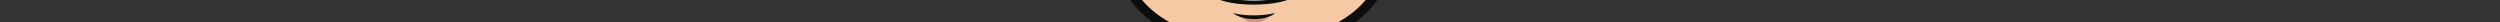 <?xml version="1.0" encoding="UTF-8"?>
<svg class="person" viewBox="0 70 224.88 2">
<rect x="0" y="70" width="224.88" height="2" fill="#333333" stroke="none"/>
<defs>
<clipPath id="clip1">
  <path d="M 116 188 L 133 188 L 133 202.453 L 116 202.453 Z M 116 188 "/>
</clipPath>
<clipPath id="clip2">
  <path d="M 93 188 L 110 188 L 110 202.453 L 93 202.453 Z M 93 188 "/>
</clipPath>
<clipPath id="clip3">
  <path d="M 72.301 84 L 96 84 L 96 118 L 72.301 118 Z M 72.301 84 "/>
</clipPath>
<clipPath id="clip4">
  <path d="M 120 95 L 152.438 95 L 152.438 142 L 120 142 Z M 120 95 "/>
</clipPath>
<clipPath id="clip5">
  <path d="M 95 22.547 L 131 22.547 L 131 55 L 95 55 Z M 95 22.547 "/>
</clipPath>
</defs>
<g id="surface1">
<path style=" stroke:none;fill-rule:evenodd;fill:rgb(32.159%,39.22%,72.159%);fill-opacity:1;" d="M 84.25 87.473 L 78.066 95.02 C 78.066 95.02 78.402 98.254 79 98.938 L 80.637 96.605 L 81.891 96.949 L 83.426 95.066 L 84.746 92.223 Z M 123.871 74.098 L 121.543 73.391 C 121.477 75.223 120.156 77.801 119.293 79.383 C 118.438 80.941 116.352 83.051 114.816 84.492 C 112.75 86.426 113.109 86.523 111.164 84.719 C 109.609 83.281 107.34 81.027 106.441 79.383 C 105.02 76.785 104.223 74.668 104.191 73.508 C 104.191 73.465 104.094 73.188 104.09 73.152 L 101.863 74.098 L 93.168 78.027 C 93.086 78.336 92.898 78.609 92.602 78.738 C 91.945 79.016 90.902 79.652 90.25 80.09 C 89.492 80.602 87.59 83.344 87.59 83.344 L 88.672 86.629 L 93.086 85.465 L 93.074 85.406 C 93.555 85.301 93.973 85.316 94.102 85.746 C 94.449 86.461 95.223 87.453 95.363 87.93 C 95.562 88.492 95.184 89.059 94.906 89.57 C 94.723 89.902 94.535 90.23 94.336 90.559 C 94.594 91.074 94.703 91.633 94.797 92.207 C 94.902 92.859 95.082 93.496 95.191 94.148 C 95.426 95.547 95.449 97.121 95.281 98.531 C 95.184 99.367 94.984 100.441 94.289 101.008 C 93.957 101.281 92.902 101.504 92.547 101.543 C 93.199 103.496 93.785 105.414 94.336 107.406 C 94.473 108.336 94.609 109.262 94.746 110.191 C 94.531 116.84 94.734 121.551 92.258 134.414 L 95.34 136.332 C 95.34 136.332 95.051 145.285 94.992 148.551 C 94.93 151.82 94.875 164.469 95.199 167.438 C 95.523 170.402 96.031 182.988 96.152 183.77 C 96.27 184.547 96.633 187.363 96.633 187.363 C 96.633 187.363 101.684 190.41 102.496 190.691 C 103.305 190.973 110.035 187.188 110.391 186.523 C 110.391 186.523 110.137 176.445 109.777 172.91 C 109.668 169.328 111.887 155.34 112.258 153.527 C 112.465 152.531 112.68 151.812 112.867 151.363 C 113.055 151.812 113.102 152.406 113.309 153.402 C 113.68 155.215 116.066 170.215 115.871 172.574 C 115.516 176.109 115.34 186.523 115.34 186.523 C 115.695 187.188 122.43 190.973 123.238 190.691 C 124.047 190.41 129.102 187.363 129.102 187.363 C 129.102 187.363 129.461 184.547 129.582 183.77 C 129.699 182.988 130.207 170.402 130.535 167.438 C 130.859 164.469 130.93 152.031 130.867 148.766 C 130.836 146.988 130.648 143.492 130.484 140.672 C 129.691 140.703 129.074 141.082 128.32 140.738 C 127.941 140.57 126.977 139.945 126.543 139.996 C 126.062 140.055 126.055 140.395 125.645 140.602 C 125.18 140.84 124.707 140.883 124.25 140.598 C 123.184 139.934 122.867 138.566 123.477 137.582 C 123.473 137.574 114.367 132.867 113.629 132.488 C 112.938 132.129 111.988 131.469 112.098 130.496 C 112.191 129.648 112.68 128.93 113.039 128.184 C 114.832 124.461 116.82 121.082 118.664 117.441 C 119.086 116.613 119.754 114.523 120.77 114.434 C 121.77 114.344 122.488 115.25 123.336 115.664 C 125.621 116.773 129.312 118.281 131.172 119.609 L 130.988 110.191 C 131.387 107.484 131.883 105.059 132.871 102.461 C 132.961 102.227 133.086 101.809 133.223 101.297 L 136.082 105.059 C 136.082 105.059 137.758 101.809 140.75 99.738 C 143.742 97.664 147.211 95.625 147.211 95.625 C 147.211 95.625 142.023 88.555 141.387 87.395 C 140.75 86.234 138.195 81.043 137.559 80.801 C 133.957 78.918 127.344 75.668 123.871 74.098 "/>
<path style=" stroke:none;fill-rule:evenodd;fill:rgb(63.53%,67.059%,86.67%);fill-opacity:1;" d="M 94.031 134.16 L 95.879 136.484 L 92.484 134.227 C 93.379 129.098 93.926 125.379 94.398 120.301 L 94.789 119.715 C 95.434 118.16 96.383 116.723 96.383 116.723 L 95.254 126.027 L 94.031 134.16 "/>
<path style=" stroke:none;fill-rule:evenodd;fill:rgb(63.53%,67.059%,86.67%);fill-opacity:1;" d="M 96.934 139.266 C 96.934 139.266 95.672 175.949 98.621 188.254 C 98.621 188.254 96.719 188.043 96.586 187.004 C 96.449 185.969 95.621 173.906 95.27 168.992 C 94.914 164.078 95.004 144.375 95.117 143.34 C 95.234 142.301 95.508 137.902 95.508 137.902 C 95.508 137.902 96.961 138.379 96.934 139.266 "/>
<path style=" stroke:none;fill-rule:evenodd;fill:rgb(63.53%,67.059%,86.67%);fill-opacity:1;" d="M 130.168 140.805 C 129.656 140.957 129.109 141 128.602 140.914 C 128.805 148.188 129.441 177.508 126.863 188.254 C 126.863 188.254 128.77 188.043 128.902 187.004 C 129.035 185.969 129.863 173.906 130.219 168.992 C 130.57 164.078 130.48 144.375 130.367 143.34 C 130.316 142.898 130.242 141.859 130.168 140.805 "/>
<path style=" stroke:none;fill-rule:evenodd;fill:rgb(21.57%,28.239%,57.649%);fill-opacity:1;" d="M 130.977 118.676 C 129.359 116.453 126.258 112.816 123.879 110.824 C 121.082 108.484 116.383 107.367 111.84 107.547 C 104.219 107.848 97.891 112.77 94.789 119.715 C 94.598 119.797 94.531 119.918 94.344 119.996 C 94.473 117.559 95.129 109.086 94.297 107.109 C 93.945 106.266 92.914 102.367 92.883 102.246 C 92.953 102.309 95.871 104.957 100.059 103.16 C 107.996 99.754 117.785 99.754 125.723 103.16 C 129.91 104.957 132.828 102.309 132.898 102.246 C 132.863 102.367 131.836 106.266 131.48 107.109 C 130.754 108.84 130.789 116.973 130.977 118.676 "/>
<path style=" stroke:none;fill-rule:evenodd;fill:rgb(96.469%,78.819%,64.709%);fill-opacity:1;" d="M 121.344 71.926 L 121.344 74.246 C 121.344 74.246 120.5 77.582 118.516 80.09 C 116.535 82.598 112.824 86.117 112.824 86.117 C 112.824 86.117 108.266 82.727 106.297 79.129 C 104.328 75.527 103.867 75.074 104.395 71.926 C 104.395 71.926 105.949 72.848 107.055 74.129 C 108.16 75.406 108.957 76.289 110.633 76.547 C 112.309 76.809 116.359 76.395 116.969 75.781 C 117.57 75.168 117.828 74.926 118.516 74.09 C 119.207 73.25 120.82 72.27 121.344 71.926 "/>
<path style=" stroke:none;fill-rule:evenodd;fill:rgb(84.309%,58.429%,47.839%);fill-opacity:1;" d="M 121.133 74.613 C 121.133 74.613 119.199 76.477 118.52 77.285 C 117.965 77.953 116.508 78.941 114.426 79.273 C 113.465 79.426 112.125 79.426 111.168 79.273 C 109.074 78.949 107.609 77.953 107.055 77.285 C 106.379 76.477 104.441 74.613 104.441 74.613 L 104.371 72.082 C 104.371 72.082 106.203 73.059 106.43 73.211 C 106.656 73.359 107.52 74.109 108.211 75.371 C 108.789 76.43 111.82 76.527 112.789 76.535 C 113.754 76.527 116.785 76.43 117.363 75.371 C 118.055 74.109 118.918 73.359 119.145 73.211 C 119.371 73.059 121.203 72.082 121.203 72.082 L 121.133 74.613 "/>
<path style=" stroke:none;fill-rule:evenodd;fill:rgb(63.53%,67.059%,86.67%);fill-opacity:1;" d="M 121.43 75.484 C 121.43 75.484 133.051 80.363 133.949 80.766 C 134.992 81.227 136.211 81.832 136.641 82.312 C 137.438 83.199 140.492 89.035 140.492 89.035 L 144.738 95.348 L 143.145 97.992 L 147.078 95.449 C 147.078 95.449 142.125 88.742 141.512 87.602 C 140.898 86.465 138.395 81.285 137.738 80.941 C 135.633 79.633 127.613 75.852 121.543 73.391 C 121.543 73.508 121.43 75.484 121.43 75.484 "/>
<path style=" stroke:none;fill-rule:evenodd;fill:rgb(69.019%,81.18%,87.059%);fill-opacity:1;" d="M 108.035 188.82 C 108.035 188.82 109.293 191.691 109.027 193.168 C 108.758 194.648 107.84 196.645 107.359 197.723 C 106.883 198.805 106.996 200.629 104.449 201.281 C 101.902 201.934 92.754 202.48 93.734 198.145 C 93.734 198.145 93.879 196.25 95.074 195.27 C 96.27 194.289 98.066 192.172 98.145 192.051 C 98.227 191.93 99.625 189.414 99.625 189.414 C 99.625 189.414 101.855 190.723 102.375 190.707 C 102.895 190.691 107.949 187.945 108.035 188.82 "/>
<path style=" stroke:none;fill-rule:evenodd;fill:rgb(69.019%,81.18%,87.059%);fill-opacity:1;" d="M 117.547 188.82 C 117.547 188.82 116.285 191.691 116.555 193.168 C 116.824 194.648 117.742 196.645 118.223 197.723 C 118.699 198.805 118.586 200.629 121.133 201.281 C 123.68 201.934 132.828 202.48 131.848 198.145 C 131.848 198.145 131.703 196.25 130.508 195.27 C 129.309 194.289 127.516 192.172 127.438 192.051 C 127.355 191.93 125.957 189.414 125.957 189.414 C 125.957 189.414 123.727 190.723 123.207 190.707 C 122.688 190.691 117.633 187.945 117.547 188.82 "/>
<path style=" stroke:none;fill-rule:evenodd;fill:rgb(29.41%,34.509%,38.82%);fill-opacity:1;" d="M 122.574 96.762 L 123.348 97.008 C 123.348 97.008 123.707 96.016 123.965 95.109 C 124.227 94.199 124.824 91.055 125.023 90.055 C 125.223 89.055 125.594 84.738 125.5 83.559 C 125.41 82.379 125.32 80.145 125.211 79.223 C 125.102 78.305 124.48 74.828 124.086 74.047 C 123.98 74.043 123.562 74.254 123.457 74.316 C 123.457 74.316 123.793 75.746 124.043 76.887 C 124.293 78.023 124.602 79.742 124.652 80.66 C 124.703 81.578 124.793 83.477 124.742 84.398 C 124.695 85.316 124.602 88.223 124.344 89.395 C 124.086 90.562 123.246 95.613 122.574 96.762 "/>
<path style=" stroke:none;fill-rule:evenodd;fill:rgb(75.69%,80.389%,82.75%);fill-opacity:1;" d="M 123.406 97.008 L 122.574 96.824 L 121.516 99.387 C 121.516 99.387 120.863 98.121 119.457 98.242 C 118.051 98.359 117.176 100.363 116.93 101.5 C 116.684 102.641 116.816 104.25 117.453 105.246 C 118.086 106.242 119.332 106.395 119.863 105.922 C 120.391 105.449 121.715 104.582 121.867 102.789 C 122.016 101 121.969 100.73 121.969 100.73 C 121.969 100.73 122.77 98.676 122.922 98.203 C 123.07 97.734 123.406 97.008 123.406 97.008 "/>
<path style=" stroke:none;fill-rule:evenodd;fill:rgb(63.53%,67.059%,86.67%);fill-opacity:1;" d="M 104.504 75.516 C 104.504 75.516 92.309 79.992 91.32 81.207 C 90.973 81.637 88.5 84.875 88.5 84.875 L 87.418 83.008 L 90.352 79.539 L 93.168 78.027 L 104.172 73.426 L 104.504 75.516 "/>
<path style=" stroke:none;fill-rule:evenodd;fill:rgb(29.41%,34.509%,38.82%);fill-opacity:1;" d="M 103.949 91.719 L 104.609 90.781 C 104.609 90.781 104.277 90.191 103.551 89.551 C 102.824 88.914 101.238 88.633 101.238 88.633 C 101.238 88.633 100.938 85.027 100.887 83.75 C 100.84 82.469 101.027 79.773 101.188 78.613 C 101.348 77.457 101.957 75.465 102.262 74.906 C 102.562 74.348 102.742 73.969 102.742 73.969 L 101.828 74.348 C 101.828 74.348 101.258 75.617 101.238 75.656 C 101.215 75.695 100.406 78.07 100.199 79.512 C 99.992 80.953 99.82 84.238 99.973 85.426 C 100.121 86.617 100.262 88.941 100.262 88.941 C 100.262 88.941 99.363 90.039 99.273 90.59 C 99.184 91.141 99.105 92.5 99.105 92.5 C 99.105 92.5 100.133 93.059 100.301 92.68 C 100.301 92.68 100.133 90.527 100.879 90.055 C 101.629 89.582 103.043 90.055 103.949 91.719 "/>
<path style=" stroke:none;fill-rule:evenodd;fill:rgb(29.41%,34.509%,38.82%);fill-opacity:1;" d="M 109.699 106.445 L 108.926 105.711 C 108.926 105.711 109.055 105.406 109.105 105.254 C 109.16 105.105 109.141 104.941 109.227 104.855 C 109.309 104.773 109.75 104.43 110.07 104.68 C 110.391 104.926 110.945 105.512 110.926 105.68 C 110.902 105.855 110.879 105.93 110.742 105.973 C 110.609 106.02 109.699 106.445 109.699 106.445 "/>
<path style=" stroke:none;fill-rule:evenodd;fill:rgb(29.41%,34.509%,38.82%);fill-opacity:1;" d="M 104.852 107.246 L 104.699 108.266 L 103.781 108.477 C 103.781 108.477 103.242 108.648 103.199 108.477 C 103.152 108.305 103.117 107.75 103.199 107.473 C 103.281 107.195 103.406 106.836 103.52 106.754 C 103.633 106.672 103.684 106.641 103.75 106.672 C 103.82 106.699 103.957 106.707 104 106.738 C 104.043 106.77 104.469 107.031 104.469 107.031 L 104.852 107.246 "/>
<path style=" stroke:none;fill-rule:evenodd;fill:rgb(75.69%,80.389%,82.75%);fill-opacity:1;" d="M 104.609 90.922 L 104.023 91.617 C 104.023 91.617 105.098 93.238 105.453 93.938 C 105.816 94.637 106.734 96.844 106.961 97.902 C 107.191 98.961 107.488 101.102 107.41 102.41 C 107.332 103.719 106.965 105.52 106.832 105.906 C 106.703 106.297 106.246 107.406 106.246 107.406 L 104.848 107.277 L 104.711 108.199 L 106.832 108.555 C 106.832 108.555 107.57 106.855 108.09 104.719 C 108.609 102.578 108.438 99.703 108.09 98.297 C 107.742 96.887 107.113 94.859 106.504 93.789 C 105.895 92.719 104.609 90.922 104.609 90.922 "/>
<path style=" stroke:none;fill-rule:evenodd;fill:rgb(75.69%,80.389%,82.75%);fill-opacity:1;" d="M 100.148 92.812 L 99.242 92.57 C 99.242 92.57 99.184 94.539 99.422 95.906 C 99.664 97.277 100.379 99.082 100.719 100.164 C 101.059 101.242 102.883 103.699 103.48 104.477 C 104.078 105.258 106.523 107.047 107.285 107.523 C 108.051 108.004 108.23 107.977 108.23 107.977 L 109.645 106.445 L 108.926 105.785 L 107.98 106.777 C 107.98 106.777 105.297 105.148 104.559 104.148 C 103.82 103.148 102.215 101.523 101.438 99.223 C 100.66 96.926 99.949 94.445 100.148 92.812 "/>
<path style=" stroke:none;fill-rule:evenodd;fill:rgb(21.57%,28.239%,57.649%);fill-opacity:1;" d="M 115.793 143.051 C 116.375 146.891 119.062 164.625 119.488 168.754 C 119.965 173.387 118.371 188.254 118.371 188.254 C 118.371 188.254 116.465 188.117 115.23 186.258 C 115 184.566 115.953 175.348 115.77 170.914 C 115.609 166.922 113.637 154.832 112.832 151.738 C 112.023 154.832 109.965 166.586 109.805 170.574 C 109.625 175.012 110.328 181.961 110.434 186.258 C 109.723 187.633 107.289 188.633 107.289 188.633 C 107.289 188.633 107.039 185.895 106.762 182.762 C 106.348 178.035 105.887 171.543 106.176 168.754 C 106.602 164.629 109.281 146.918 109.867 143.062 C 105.922 142.57 98.871 141.262 95.207 138.004 L 95.324 136.172 C 95.324 136.172 101.43 139.742 108.348 140.926 C 111.234 141.418 114.449 141.414 117.336 140.91 C 119.508 140.531 121.602 139.918 123.445 139.254 C 123.637 139.812 123.988 140.355 124.609 140.469 C 125.254 140.594 125.801 140.266 126.285 139.883 C 126.508 140.023 126.746 140.109 126.992 140.145 C 123.324 141.863 118.727 142.68 115.793 143.051 "/>
<path style=" stroke:none;fill-rule:evenodd;fill:rgb(47.449%,58.429%,65.099%);fill-opacity:1;" d="M 99.023 190.992 C 99.023 190.992 101.746 192.461 102.465 192.668 C 103.184 192.879 108.387 190.332 108.387 190.332 L 108.121 188.254 C 108.121 188.254 103.035 190.93 102.613 190.871 C 102.195 190.809 99.555 189.539 99.555 189.539 L 99.023 190.992 "/>
<path style=" stroke:none;fill-rule:evenodd;fill:rgb(47.449%,58.429%,65.099%);fill-opacity:1;" d="M 126.668 190.992 C 126.668 190.992 123.949 192.461 123.227 192.668 C 122.512 192.879 117.305 190.332 117.305 190.332 L 117.57 188.254 C 117.57 188.254 122.66 190.93 123.078 190.871 C 123.496 190.809 126.141 189.539 126.141 189.539 L 126.668 190.992 "/>
<path style=" stroke:none;fill-rule:evenodd;fill:rgb(21.57%,28.239%,57.649%);fill-opacity:1;" d="M 89.902 106.66 C 89.969 106.496 92.895 102.555 92.883 102.52 C 92.871 102.48 92.277 102.246 92.277 102.246 C 91.16 103.551 90.141 103.707 88.527 103.348 L 88.297 103.727 L 89.902 106.66 "/>
<path style=" stroke:none;fill-rule:evenodd;fill:rgb(96.469%,78.819%,64.709%);fill-opacity:1;" d="M 145.773 96.605 L 149.965 105.246 C 149.965 105.246 151.758 107.996 151.801 108.973 C 151.84 109.949 150.324 112.328 149.445 114.809 C 148.566 117.285 145.137 125.039 141.148 128.473 L 137.238 131.988 C 137.238 131.988 135.504 139.785 133.688 140.504 L 129.074 140.957 L 126.512 140.004 C 126.512 140.004 125.438 140.988 125.27 140.957 C 125.105 140.926 122.691 140.66 123.223 138.547 C 123.223 138.547 127.137 134.27 126.863 133.469 C 126.586 132.668 125.789 132.711 125.191 133.066 C 124.594 133.43 122.082 134.906 121.203 133.066 C 121.203 133.066 120.824 132.188 121.691 131.789 C 122.559 131.391 127.465 128.074 127.465 128.074 L 131.695 128.395 C 131.695 128.395 134.711 125.367 135.883 120.562 C 137.055 115.762 137.441 111.691 138.699 109.293 L 136.082 105.059 C 136.082 105.059 139.352 98.902 145.773 96.605 "/>
<path style=" stroke:none;fill-rule:evenodd;fill:rgb(84.309%,58.429%,47.839%);fill-opacity:1;" d="M 78.742 100.273 L 81.492 96.949 C 81.492 96.949 80.766 96.406 80.531 96.438 C 80.297 96.465 77.258 101.625 77.258 101.625 L 78.742 100.273 "/>
<path style=" stroke:none;fill-rule:evenodd;fill:rgb(84.309%,58.429%,47.839%);fill-opacity:1;" d="M 88.297 103.988 L 89.637 106.863 L 86.074 111.145 C 86.074 111.145 87.555 104.832 88.297 103.988 "/>
<path style=" stroke:none;fill-rule:evenodd;fill:rgb(96.469%,78.819%,64.709%);fill-opacity:1;" d="M 83.426 95.066 C 83.32 95.195 75.988 103.348 75.988 103.348 C 75.988 103.348 73.102 105.738 73.027 108.395 C 72.949 111.051 74.551 115.98 75.359 116.578 C 76.168 117.176 76.551 117.344 77.258 116.996 C 77.961 116.645 78.836 116.488 79.969 116.34 C 81.102 116.188 84.691 115.273 85.684 112.02 C 86.668 108.77 88.164 103.348 88.164 103.348 C 88.164 103.348 91.145 104.531 92.348 101.77 C 92.348 101.77 94.367 101.301 94.707 100.52 C 95.047 99.746 95.516 97.02 95.191 94.148 C 94.867 91.281 94.418 90.422 94.418 90.422 C 94.418 90.422 95.703 89.062 95.508 88.285 C 95.312 87.504 94.297 85.699 94.09 85.465 C 93.879 85.227 93.52 85.348 92.883 85.516 C 92.242 85.688 88.5 86.754 88.5 86.754 L 87.387 87.145 C 87.387 87.145 86.441 88.316 86.074 89.664 C 85.711 91.012 83.426 95.066 83.426 95.066 "/>
<path style=" stroke:none;fill-rule:evenodd;fill:rgb(96.469%,78.819%,64.709%);fill-opacity:1;" d="M 84.883 91.059 L 84.25 85.227 C 84.25 85.227 83.617 83.453 85.023 83.008 C 86.43 82.559 87.086 82.195 87.418 83.008 C 87.746 83.816 88.73 86.27 88.73 86.27 L 88.73 86.629 C 88.73 86.629 87.688 86.848 87.355 87.266 C 87.027 87.684 84.746 92.223 84.746 92.223 L 84.883 91.059 "/>
<path style=" stroke:none;fill-rule:evenodd;fill:rgb(82.75%,57.249%,29.799%);fill-opacity:1;" d="M 134.828 123.348 C 134.828 123.348 120.742 116.305 120.727 116.305 C 120.715 116.305 119.875 115.176 119.066 116.707 C 118.254 118.234 112.094 130.66 112.094 130.66 C 112.094 130.66 111.402 131.352 112.965 132.16 C 114.523 132.969 123.707 137.477 123.707 137.477 L 126.992 133.598 C 126.992 133.598 126.129 132.309 125.562 132.758 C 124.992 133.207 122.988 134.41 122.27 134.109 C 121.551 133.809 120.691 133.008 121.195 132.402 C 121.691 131.789 127.113 128.082 127.113 128.082 C 127.113 128.082 129.559 128.23 130.227 128.281 C 130.891 128.332 131.695 128.395 131.695 128.395 L 134.828 123.348 "/>
<path style=" stroke:none;fill-rule:evenodd;fill:rgb(82.75%,57.249%,29.799%);fill-opacity:1;" d="M 142.141 127.277 C 142.141 127.277 143.062 127.727 142.793 128.652 C 142.523 129.582 135.914 142.5 135.914 142.5 C 135.914 142.5 135.793 143.102 135.074 142.949 C 134.355 142.801 130.836 140.957 130.836 140.957 C 130.836 140.957 133.371 140.965 134.266 139.758 C 135.164 138.547 137.258 133.047 137.438 131.809 C 137.438 131.809 141.469 127.781 142.141 127.277 "/>
<path style=" stroke:none;fill-rule:evenodd;fill:rgb(73.329%,45.879%,22.35%);fill-opacity:1;" d="M 119.219 116.449 C 119.219 116.449 119.816 113.969 120.727 114.359 C 121.637 114.75 133.238 120.688 133.238 120.688 C 133.238 120.688 133.66 120.832 133.43 121.469 C 133.195 122.105 133.051 122.387 133.051 122.387 L 120.109 116.188 C 120.109 116.188 119.461 116.02 119.219 116.449 "/>
<path style=" stroke:none;fill-rule:evenodd;fill:rgb(73.329%,45.879%,22.35%);fill-opacity:1;" d="M 137.438 131.809 L 142.195 127.457 C 142.195 127.457 143.16 127.805 142.793 128.652 C 142.426 129.504 135.914 142.5 135.914 142.5 C 135.914 142.5 135.418 143.117 134.828 142.973 C 134.238 142.828 130.836 140.957 130.836 140.957 C 130.836 140.957 133.789 140.82 134.355 139.832 C 134.922 138.844 136.121 136.41 136.375 135.125 C 136.629 133.84 136.777 132.059 137.438 131.809 "/>
<path style=" stroke:none;fill-rule:evenodd;fill:rgb(73.329%,45.879%,22.35%);fill-opacity:1;" d="M 133.496 122.898 C 133.496 122.898 131.68 126.613 130.836 127.125 C 130.836 127.125 128.852 126.949 128.164 126.828 C 127.477 126.707 126.609 126.613 125.832 127.457 C 125.051 128.297 121.254 130.691 120.355 131.199 C 119.457 131.711 119.43 133.688 120.355 134.41 C 121.281 135.129 121.879 135.473 122.898 135.223 C 123.914 134.977 124.602 134.707 124.602 134.797 C 124.602 134.887 122.75 137.008 122.75 137.008 L 123.824 137.707 L 126.863 133.676 C 126.863 133.676 126.102 132.457 125.562 132.758 C 125.023 133.059 123.828 133.988 123.047 134.047 C 122.27 134.109 120.871 133.16 121.121 132.629 C 121.371 132.102 121.582 131.832 122.031 131.562 C 122.48 131.293 127.262 128.094 127.262 128.094 C 127.262 128.094 131.402 128.926 131.844 128.324 C 132.285 127.723 135.027 123.145 135.027 123.145 L 133.496 122.898 "/>
<path style=" stroke:none;fill-rule:evenodd;fill:rgb(84.309%,58.429%,47.839%);fill-opacity:1;" d="M 146.172 98.133 C 146.172 98.133 142.555 99.941 140.492 102.02 L 141.945 105.059 C 141.945 105.059 144.496 105.262 145.973 106.18 C 145.973 106.18 141.137 104.445 138.609 109.145 L 135.926 104.852 C 135.926 104.852 139.867 98.609 145.992 96.359 L 146.172 98.133 "/>
<path style=" stroke:none;fill-rule:evenodd;fill:rgb(84.309%,58.429%,47.839%);fill-opacity:1;" d="M 126.188 139.582 L 127.586 138.262 C 127.586 138.262 127.664 138.918 127.863 138.871 C 128.062 138.824 134.148 139.902 134.496 139.582 C 134.844 139.266 134.371 140.352 133.234 140.504 C 132.098 140.66 130.625 140.75 130.023 140.863 C 129.418 140.98 129.148 141.176 128.82 140.957 C 128.492 140.738 127.348 140.297 127.348 140.297 C 127.348 140.297 125.699 140.047 126.188 139.582 "/>
<path style=" stroke:none;fill-rule:evenodd;fill:rgb(84.309%,58.429%,47.839%);fill-opacity:1;" d="M 95.133 88.254 C 95.133 88.254 93.258 88.344 92.789 88.641 C 92.324 88.941 90.945 91.789 90.945 91.789 C 90.945 91.789 92.371 96.473 91.75 99.031 C 91.125 101.59 87.059 100.52 87.059 100.52 C 87.059 100.52 84.691 109.805 82.988 112.02 C 81.281 114.238 78.645 115.199 77.887 115.285 C 77.887 115.285 77.094 116.395 75.719 116.246 C 75.719 116.246 76.336 117.355 76.797 117.176 C 77.258 116.996 78.199 116.375 79.008 116.367 C 79.82 116.359 83.93 115.859 85.023 113.414 C 86.117 110.969 86.727 108.539 87.07 107.297 C 87.418 106.055 88.297 103.395 88.297 103.395 C 88.297 103.395 89.691 104.109 90.918 103.27 C 92.141 102.43 92.473 101.504 92.473 101.504 C 92.473 101.504 94.281 101.633 94.707 100.52 C 95.137 99.41 96.289 95.922 94.59 90.891 L 94.703 89.93 L 95.254 89.035 C 95.254 89.035 95.434 87.984 95.133 88.254 "/>
<path style=" stroke:none;fill-rule:evenodd;fill:rgb(21.57%,28.239%,57.649%);fill-opacity:1;" d="M 135.047 91.75 L 140.215 99.91 L 135.926 105.059 L 133.02 101.215 L 135.047 91.75 "/>
<path style=" stroke:none;fill-rule:evenodd;fill:rgb(21.57%,28.239%,57.649%);fill-opacity:1;" d="M 79.078 99.031 L 80.793 96.605 L 78.102 95.348 C 78.102 95.348 77.922 97.762 79.078 99.031 "/>
<path style=" stroke:none;fill-rule:evenodd;fill:rgb(63.53%,67.059%,86.67%);fill-opacity:1;" d="M 84.746 89.594 L 81.16 95.148 L 81.852 96.824 L 78.094 95.109 L 84.277 87.156 L 84.746 89.594 "/>
<path style=" stroke:none;fill-rule:evenodd;fill:rgb(5.099%,5.099%,5.099%);fill-opacity:1;" d="M 113.434 86.203 C 113.223 86.383 113.008 86.57 112.785 86.754 C 112.566 86.57 112.348 86.387 112.137 86.203 C 104.301 79.426 103.793 74.621 103.777 74.402 L 103.773 74.367 L 103.773 71.5 C 103.824 71.543 103.871 71.582 103.93 71.621 C 104.137 71.773 104.367 71.875 104.613 71.965 L 104.613 74.348 C 104.648 74.625 105.348 79.242 112.785 85.652 C 112.996 85.836 113.211 86.02 113.434 86.203 "/>
<path style=" stroke:none;fill-rule:evenodd;fill:rgb(5.099%,5.099%,5.099%);fill-opacity:1;" d="M 121.797 71.5 L 121.797 74.402 C 121.777 74.621 121.273 79.426 113.434 86.203 C 113.223 86.383 113.008 86.57 112.785 86.754 C 112.566 86.57 112.348 86.387 112.137 86.203 C 112.359 86.02 112.574 85.836 112.785 85.652 C 120.227 79.242 120.926 74.625 120.961 74.348 L 120.961 71.965 C 121.207 71.875 121.438 71.773 121.645 71.621 C 121.699 71.582 121.75 71.543 121.797 71.5 "/>
<path style=" stroke:none;fill-rule:evenodd;fill:rgb(5.099%,5.099%,5.099%);fill-opacity:1;" d="M 121.133 73.586 C 121.188 73.293 121.211 73 121.215 72.707 C 122.949 73.453 124.652 74.203 126.367 74.996 C 129.316 76.363 134.105 78.582 134.398 78.715 C 135.902 79.391 137.746 80.316 138.219 81.004 C 138.941 82.047 141.152 85.996 141.758 87.117 C 142.188 87.918 145.785 92.871 147.629 95.379 L 147.938 95.801 L 147.461 96.012 C 147.375 96.047 139.727 99.484 135.988 105.652 C 135.895 105.363 135.703 105.113 135.43 104.957 C 137.246 102.082 139.805 99.855 141.844 98.375 C 143.945 96.852 145.812 95.875 146.652 95.465 C 145.5 93.895 141.512 88.434 141.02 87.516 C 140.441 86.438 138.227 82.48 137.531 81.48 C 137.211 81.012 135.648 80.203 134.109 79.508 C 133.855 79.395 128.992 77.141 125.938 75.727 C 124.336 74.988 122.754 74.285 121.133 73.586 "/>
<path style=" stroke:none;fill-rule:evenodd;fill:rgb(5.099%,5.099%,5.099%);fill-opacity:1;" d="M 129.988 140.641 C 130.309 150.941 130.488 169.852 128.496 187.258 C 127.914 187.656 125.719 189.113 123.105 190.34 C 122.383 190.148 118.918 189.125 115.637 186.465 C 115.703 184.852 116.148 174.484 116.27 171.891 C 116.363 169.879 114.418 157.664 113.211 150.32 C 113.055 149.371 112.91 148.504 112.785 147.75 C 112.66 148.504 112.516 149.371 112.359 150.32 C 112.492 151.133 112.637 152.008 112.785 152.922 C 113.973 160.23 115.512 170.137 115.434 171.852 C 115.301 174.656 114.793 186.516 114.789 186.637 L 114.781 186.848 L 114.941 186.98 C 118.805 190.18 122.883 191.152 123.051 191.191 L 123.195 191.227 L 123.324 191.164 C 126.5 189.695 129.105 187.852 129.133 187.836 L 129.285 187.727 L 129.305 187.539 C 131.336 169.977 131.145 150.852 130.82 140.504 C 130.562 140.637 130.27 140.688 129.988 140.641 "/>
<path style=" stroke:none;fill-rule:evenodd;fill:rgb(5.099%,5.099%,5.099%);fill-opacity:1;" d="M 113.211 150.32 C 113.055 149.371 112.91 148.504 112.785 147.75 C 112.66 148.504 112.516 149.371 112.359 150.32 C 111.152 157.664 109.207 169.879 109.305 171.891 C 109.426 174.484 109.867 184.852 109.938 186.465 C 106.66 189.121 103.188 190.148 102.465 190.34 C 99.855 189.113 97.66 187.656 97.074 187.258 C 94.746 166.934 95.387 144.555 95.75 136.227 C 95.723 136.23 95.699 136.23 95.672 136.23 C 95.363 136.23 95.113 136.141 94.918 135.992 C 94.559 144.215 93.887 166.953 96.266 187.539 L 96.285 187.727 L 96.438 187.836 C 96.465 187.852 99.074 189.695 102.25 191.164 L 102.379 191.227 L 102.52 191.191 C 102.691 191.152 106.77 190.18 110.633 186.98 L 110.793 186.848 L 110.781 186.637 C 110.777 186.516 110.273 174.656 110.141 171.852 C 110.059 170.137 111.602 160.23 112.785 152.922 C 112.934 152.008 113.078 151.133 113.211 150.32 "/>
<g clip-path="url(#clip1)" clip-rule="nonzero">
<path style=" stroke:none;fill-rule:evenodd;fill:rgb(5.099%,5.099%,5.099%);fill-opacity:1;" d="M 132.199 198.332 C 131.918 196.211 130.848 195.102 129.609 193.816 C 128.508 192.672 127.277 191.395 126.246 189.082 C 126.039 189.27 125.773 189.395 125.48 189.414 C 126.578 191.875 127.906 193.258 129.008 194.398 C 130.191 195.625 131.125 196.594 131.367 198.441 C 131.449 199.043 131.297 199.527 130.91 199.926 C 129.488 201.379 125.246 201.262 123.73 201.098 L 123.703 201.094 L 123.676 201.094 C 119.961 201.199 119.676 200.25 119.191 198.676 C 119.023 198.125 118.828 197.5 118.473 196.855 C 117.137 194.434 116.832 193.277 117.176 191.902 C 117.398 190.996 117.723 189.496 117.957 188.406 C 117.621 188.367 117.363 188.215 117.188 188 C 116.957 189.09 116.598 190.738 116.359 191.699 C 115.914 193.496 116.453 194.926 117.742 197.262 C 118.055 197.832 118.227 198.387 118.391 198.926 C 118.652 199.773 118.898 200.578 119.668 201.148 C 120.469 201.742 121.699 201.984 123.672 201.934 C 123.848 201.953 124.668 202.031 125.73 202.031 C 127.613 202.031 130.266 201.785 131.508 200.512 C 132.082 199.926 132.312 199.195 132.199 198.332 "/>
</g>
<path style=" stroke:none;fill-rule:evenodd;fill:rgb(5.099%,5.099%,5.099%);fill-opacity:1;" d="M 123.629 200.062 C 120.961 200.062 120.293 199.824 119.648 197.73 C 119.355 196.77 118.746 196.137 118.156 195.523 C 117.25 194.578 116.309 193.602 116.598 191.484 L 117.074 191.551 C 116.812 193.434 117.598 194.25 118.504 195.195 C 119.129 195.844 119.781 196.516 120.109 197.594 C 120.73 199.621 121.117 199.617 124.801 199.574 C 125.359 199.57 125.988 199.562 126.699 199.562 C 129.613 199.562 130.734 198.938 131.164 198.41 C 131.469 198.035 131.41 197.715 131.41 197.711 L 131.879 197.613 C 131.883 197.637 131.988 198.16 131.535 198.715 C 130.816 199.598 129.191 200.043 126.699 200.043 C 125.992 200.043 125.359 200.047 124.809 200.055 C 124.375 200.059 123.984 200.062 123.629 200.062 "/>
<g clip-path="url(#clip2)" clip-rule="nonzero">
<path style=" stroke:none;fill-rule:evenodd;fill:rgb(5.099%,5.099%,5.099%);fill-opacity:1;" d="M 108.406 188.094 C 108.164 188.246 107.906 188.371 107.625 188.453 C 107.855 189.535 108.176 191.008 108.398 191.902 C 108.738 193.277 108.434 194.434 107.098 196.855 C 106.742 197.5 106.551 198.125 106.379 198.676 C 105.898 200.25 105.609 201.199 101.898 201.094 L 101.867 201.094 L 101.84 201.098 C 100.324 201.262 96.082 201.379 94.66 199.926 C 94.277 199.527 94.125 199.043 94.203 198.441 C 94.449 196.594 95.383 195.625 96.566 194.398 C 97.672 193.25 99.012 191.859 100.113 189.363 C 99.836 189.332 99.566 189.215 99.359 189.008 C 98.324 191.367 97.078 192.66 95.961 193.816 C 94.723 195.102 93.652 196.211 93.375 198.332 C 93.262 199.195 93.492 199.926 94.062 200.512 C 95.305 201.785 97.957 202.031 99.84 202.031 C 100.906 202.031 101.723 201.953 101.902 201.934 C 103.871 201.984 105.102 201.742 105.906 201.148 C 106.676 200.578 106.922 199.773 107.18 198.926 C 107.348 198.387 107.516 197.832 107.832 197.262 C 109.121 194.926 109.656 193.496 109.211 191.699 C 108.98 190.766 108.637 189.184 108.406 188.094 "/>
</g>
<path style=" stroke:none;fill-rule:evenodd;fill:rgb(5.099%,5.099%,5.099%);fill-opacity:1;" d="M 101.945 200.062 C 104.613 200.062 105.281 199.824 105.922 197.73 C 106.219 196.77 106.824 196.137 107.414 195.523 C 108.324 194.578 109.266 193.602 108.973 191.484 L 108.5 191.551 C 108.758 193.434 107.977 194.25 107.07 195.195 C 106.441 195.844 105.793 196.516 105.465 197.594 C 104.844 199.621 104.457 199.617 100.77 199.574 C 100.215 199.57 99.586 199.562 98.871 199.562 C 95.957 199.562 94.836 198.938 94.41 198.41 C 94.105 198.035 94.16 197.715 94.16 197.711 L 93.691 197.613 C 93.688 197.637 93.586 198.16 94.039 198.715 C 94.754 199.598 96.379 200.043 98.871 200.043 C 99.582 200.043 100.211 200.047 100.766 200.055 C 101.199 200.059 101.59 200.062 101.945 200.062 "/>
<path style=" stroke:none;fill-rule:evenodd;fill:rgb(5.099%,5.099%,5.099%);fill-opacity:1;" d="M 125.566 80.609 C 125.328 78.102 124.855 76.062 124.422 74.59 C 124.281 74.117 123.855 74.18 123.91 74.359 C 124.367 75.828 124.895 77.973 125.148 80.672 C 125.609 85.566 125.25 93.32 120.93 102.492 L 119.867 102.492 C 119.773 102.301 119.613 101.855 119.863 101.43 L 120.867 101.359 L 120.926 101.262 C 120.941 101.227 122.672 98.02 123.852 93.09 C 124.945 88.539 125.777 81.539 123.562 74.047 L 123.16 74.164 C 125.348 81.566 124.523 88.48 123.449 92.98 C 122.398 97.371 120.906 100.383 120.609 100.957 L 119.633 101.027 L 119.574 101.105 C 118.992 101.918 119.547 102.781 119.566 102.82 L 119.633 102.914 L 121.195 102.914 L 121.25 102.793 C 125.672 93.469 126.039 85.586 125.566 80.609 "/>
<path style=" stroke:none;fill-rule:evenodd;fill:rgb(5.099%,5.099%,5.099%);fill-opacity:1;" d="M 121.996 100.578 C 121.984 100.605 121.973 100.637 121.969 100.664 C 121.965 100.691 121.961 100.703 121.957 100.711 C 121.984 100.934 121.84 101.09 121.668 101.156 C 121.695 101.605 121.672 102.082 121.586 102.578 C 121.262 104.422 120.176 105.816 119.055 105.934 C 118.926 105.945 118.793 105.941 118.66 105.918 C 118.48 105.887 118.316 105.82 118.16 105.727 C 117.227 105.164 116.742 103.547 117.051 101.773 C 117.363 100.008 118.375 98.652 119.445 98.445 C 119.621 98.406 119.801 98.402 119.98 98.434 C 120.109 98.457 120.234 98.5 120.355 98.559 C 120.77 98.758 121.102 99.156 121.332 99.684 C 121.34 99.652 121.352 99.629 121.359 99.598 C 121.41 99.453 121.508 99.371 121.613 99.328 C 121.508 99.117 121.387 98.926 121.25 98.762 C 121.016 98.477 120.738 98.262 120.43 98.133 C 120.309 98.082 120.184 98.043 120.051 98.02 C 118.574 97.762 117.043 99.41 116.637 101.703 C 116.234 103.996 117.109 106.07 118.586 106.332 C 118.719 106.355 118.852 106.363 118.98 106.355 C 119.32 106.344 119.652 106.234 119.969 106.047 C 120.922 105.484 121.723 104.219 122 102.648 C 122.129 101.906 122.125 101.188 122.012 100.543 C 122.004 100.555 122 100.566 121.996 100.578 "/>
<path style=" stroke:none;fill-rule:evenodd;fill:rgb(5.099%,5.099%,5.099%);fill-opacity:1;" d="M 119.434 106.055 C 119.301 106.031 119.176 105.988 119.055 105.934 C 118.043 105.441 117.5 103.758 117.824 101.914 C 118.148 100.066 119.234 98.672 120.355 98.559 C 120.488 98.543 120.617 98.547 120.75 98.574 C 120.926 98.602 121.094 98.668 121.25 98.762 C 121.016 98.477 120.738 98.262 120.43 98.133 C 120.094 98.148 119.762 98.258 119.445 98.445 C 118.492 99.004 117.684 100.273 117.41 101.84 C 117.133 103.406 117.453 104.871 118.16 105.727 C 118.395 106.012 118.668 106.23 118.98 106.355 C 119.32 106.344 119.652 106.234 119.969 106.047 C 119.789 106.082 119.609 106.086 119.434 106.055 "/>
<path style=" stroke:none;fill-rule:evenodd;fill:rgb(5.099%,5.099%,5.099%);fill-opacity:1;" d="M 123.344 97.223 C 123.074 97.215 122.543 97.023 122.484 97 L 122.633 96.605 C 122.832 96.68 123.203 96.801 123.355 96.801 L 123.344 97.223 "/>
<path style=" stroke:none;fill-rule:evenodd;fill:rgb(5.099%,5.099%,5.099%);fill-opacity:1;" d="M 104.793 90.691 C 104.734 90.598 103.391 88.484 101.434 88.449 C 101.254 87.055 100.234 78.082 103.105 73.941 L 102.855 73.766 C 102.773 73.852 102.684 73.926 102.574 73.98 C 99.621 78.707 100.98 88.281 101.043 88.695 L 101.07 88.883 L 101.266 88.871 C 102.883 88.785 104.125 90.461 104.387 90.84 C 104.309 91.059 104.125 91.273 103.977 91.41 C 103.52 90.848 102.035 89.172 100.945 89.738 C 100.027 90.215 100.074 92.027 100.117 92.629 C 99.914 92.645 99.59 92.516 99.359 92.391 C 99.316 91.992 99.227 90.387 100.457 89.125 L 100.527 89.051 L 100.516 88.949 C 100.5 88.848 99.172 79.199 102.117 74.125 C 102.066 74.129 102.012 74.133 101.957 74.133 C 101.844 74.133 101.742 74.121 101.645 74.098 C 100.508 76.156 99.883 79.09 99.789 82.844 C 99.711 85.828 100.016 88.375 100.086 88.906 C 98.602 90.496 98.941 92.477 98.957 92.562 L 98.977 92.652 L 99.055 92.703 C 99.172 92.773 99.656 93.051 100.086 93.051 C 100.215 93.051 100.34 93.027 100.445 92.965 L 100.562 92.895 L 100.551 92.762 C 100.484 92.145 100.465 90.461 101.137 90.113 C 101.891 89.723 103.242 91.109 103.781 91.84 L 103.906 92.012 L 104.074 91.883 C 104.102 91.863 104.699 91.41 104.82 90.848 L 104.84 90.762 L 104.793 90.691 "/>
<path style=" stroke:none;fill-rule:evenodd;fill:rgb(5.099%,5.099%,5.099%);fill-opacity:1;" d="M 107.547 95.82 C 106.418 92.699 104.777 90.789 104.707 90.711 L 104.605 90.59 L 104.461 90.715 C 104.484 90.816 104.512 90.922 104.504 91.023 C 104.5 91.051 104.496 91.078 104.492 91.105 L 104.57 91.039 C 104.949 91.504 106.285 93.266 107.25 95.93 C 108.273 98.762 109.035 103.184 106.852 108.156 L 106.746 108.395 L 104.863 108.117 L 104.961 107.453 L 106.336 107.652 L 106.383 107.539 C 107.914 103.828 107.996 100.016 106.625 96.195 C 105.734 93.699 104.457 91.98 104.074 91.5 C 104.066 91.5 104.059 91.504 104.047 91.504 C 103.941 91.516 103.816 91.449 103.742 91.379 C 103.738 91.371 103.73 91.363 103.723 91.355 L 103.621 91.449 L 103.723 91.566 C 103.738 91.586 105.293 93.41 106.332 96.301 C 107.66 100.008 107.594 103.707 106.137 107.305 L 104.695 107.094 L 104.504 108.387 L 106.941 108.742 L 107.141 108.285 C 109.367 103.215 108.59 98.711 107.547 95.82 "/>
<path style=" stroke:none;fill-rule:evenodd;fill:rgb(5.099%,5.099%,5.099%);fill-opacity:1;" d="M 103.375 108.727 C 103.262 108.727 103.156 108.672 103.082 108.566 C 102.863 108.266 102.941 107.543 103.137 107.051 C 103.266 106.723 103.531 106.516 103.844 106.504 C 104.098 106.492 104.332 106.609 104.422 106.793 C 104.48 106.91 104.98 107.098 105.398 107.195 L 105.324 107.504 C 105.086 107.449 104.293 107.242 104.141 106.934 C 104.109 106.875 103.996 106.812 103.855 106.816 C 103.746 106.824 103.547 106.875 103.43 107.164 C 103.238 107.652 103.223 108.223 103.34 108.383 C 103.359 108.41 103.371 108.41 103.383 108.41 C 103.496 108.406 103.645 108.359 103.82 108.301 C 104.137 108.199 104.535 108.07 104.973 108.137 L 105.551 108.219 L 105.504 108.531 L 104.926 108.449 C 104.562 108.395 104.219 108.508 103.914 108.602 C 103.719 108.664 103.551 108.719 103.398 108.727 C 103.391 108.727 103.383 108.727 103.375 108.727 "/>
<path style=" stroke:none;fill-rule:evenodd;fill:rgb(5.099%,5.099%,5.099%);fill-opacity:1;" d="M 106.648 106.121 C 106.648 106.109 106.652 106.102 106.652 106.094 C 106.691 105.984 106.758 105.91 106.832 105.863 C 104.086 103.922 102.168 101.262 101.121 97.93 C 100.199 95 100.336 92.602 100.336 92.578 L 100.344 92.422 L 100.207 92.414 C 100.207 92.422 100.207 92.43 100.207 92.438 C 100.191 92.539 100.133 92.668 100.039 92.723 C 100.031 92.73 100.023 92.734 100.016 92.738 C 100 93.355 100.023 95.492 100.82 98.023 C 101.887 101.422 103.844 104.137 106.648 106.121 "/>
<path style=" stroke:none;fill-rule:evenodd;fill:rgb(5.099%,5.099%,5.099%);fill-opacity:1;" d="M 108.941 105.527 L 107.918 106.57 C 107.809 106.504 107.699 106.434 107.59 106.363 C 107.586 106.375 107.586 106.387 107.586 106.398 C 107.562 106.5 107.547 106.598 107.527 106.699 C 107.641 106.77 107.754 106.84 107.867 106.902 L 107.973 106.969 L 108.945 105.973 L 109.43 106.445 L 108.094 107.809 L 107.867 107.684 C 107.703 107.59 107.543 107.496 107.387 107.402 C 107.383 107.418 107.379 107.434 107.375 107.453 L 107.293 107.691 C 107.426 107.793 107.57 107.879 107.715 107.961 L 108.148 108.199 L 109.875 106.441 L 108.941 105.527 "/>
<path style=" stroke:none;fill-rule:evenodd;fill:rgb(5.099%,5.099%,5.099%);fill-opacity:1;" d="M 106.355 107.07 C 106.402 106.984 106.434 106.898 106.465 106.812 C 102.707 104.223 100.969 100.766 100.164 98.188 C 99.32 95.484 99.32 93.273 99.34 92.672 L 99.441 92.68 C 99.426 92.66 99.402 92.641 99.387 92.621 C 99.32 92.543 99.277 92.441 99.234 92.348 L 99.043 92.336 L 99.035 92.496 C 99.027 92.602 98.875 95.117 99.863 98.281 C 100.688 100.922 102.473 104.469 106.34 107.109 C 106.344 107.094 106.348 107.082 106.355 107.07 "/>
<path style=" stroke:none;fill-rule:evenodd;fill:rgb(5.099%,5.099%,5.099%);fill-opacity:1;" d="M 110.977 106.027 C 111.07 105.957 111.121 105.852 111.117 105.723 C 111.105 105.352 110.609 104.824 110.156 104.547 C 109.855 104.363 109.52 104.359 109.266 104.539 C 109.055 104.688 108.941 104.922 108.977 105.125 C 109.004 105.254 108.719 105.707 108.445 106.035 L 108.688 106.238 C 108.844 106.047 109.352 105.402 109.289 105.066 C 109.277 104.996 109.332 104.879 109.445 104.801 C 109.535 104.738 109.727 104.656 109.992 104.816 C 110.441 105.09 110.797 105.531 110.801 105.73 C 110.805 105.766 110.793 105.773 110.785 105.781 C 110.691 105.844 110.543 105.898 110.371 105.957 C 110.055 106.07 109.66 106.211 109.352 106.523 L 108.941 106.941 L 109.168 107.164 L 109.574 106.746 C 109.836 106.484 110.176 106.363 110.477 106.254 C 110.668 106.184 110.836 106.129 110.961 106.039 C 110.969 106.035 110.973 106.031 110.977 106.027 "/>
<path style=" stroke:none;fill-rule:evenodd;fill:rgb(5.099%,5.099%,5.099%);fill-opacity:1;" d="M 131.652 119.535 C 131.098 113.363 131.246 108.664 132.125 105.82 C 132.887 103.352 133.859 99.469 134.648 96.164 C 135.203 93.875 135.266 89.781 135.266 89.781 C 135.242 89.887 132.855 100.613 131.324 105.57 C 130.418 108.5 130.242 113.137 130.777 119.262 C 131.086 119.246 131.406 119.348 131.652 119.535 "/>
<path style=" stroke:none;fill-rule:evenodd;fill:rgb(5.099%,5.099%,5.099%);fill-opacity:1;" d="M 123.258 138.871 C 121.121 139.617 118.75 140.254 116.266 140.602 C 114.105 140.902 112.246 140.941 110.086 140.695 C 101.434 139.703 94.035 135.051 92.676 134.152 C 95.258 120.418 95.812 110.543 94.277 105.57 C 93.91 104.379 93.492 102.848 93.066 101.215 C 92.832 101.371 92.543 101.449 92.262 101.438 C 92.688 103.082 93.105 104.617 93.477 105.82 C 94.961 110.621 94.367 120.723 91.797 134.27 L 91.75 134.535 L 91.973 134.691 C 92.074 134.762 94.527 136.473 98.391 138.207 C 101.289 139.508 105.445 141.012 110.02 141.531 C 112.418 141.805 113.93 141.773 116.391 141.43 C 118.941 141.07 121.344 140.422 123.449 139.699 C 123.297 139.457 123.234 139.16 123.258 138.871 "/>
<path style=" stroke:none;fill-rule:evenodd;fill:rgb(5.099%,5.099%,5.099%);fill-opacity:1;" d="M 133.102 100.305 C 132.977 100.621 132.863 100.953 132.758 101.281 C 133.797 102.797 136.715 107.117 138.398 110.188 C 138.406 109.938 138.434 109.691 138.492 109.438 C 138.531 109.277 138.602 109.133 138.699 109.008 C 136.664 105.453 133.516 100.898 133.102 100.305 "/>
<g clip-path="url(#clip3)" clip-rule="nonzero">
<path style=" stroke:none;fill-rule:evenodd;fill:rgb(5.099%,5.099%,5.099%);fill-opacity:1;" d="M 88.402 87.223 C 88.035 87.223 87.539 87.352 87.262 87.988 C 86.727 89.195 83.848 95.137 83.727 95.391 L 83.699 95.438 L 83.668 95.477 C 83.617 95.539 78.555 101.504 76.832 103.348 C 76.633 103.562 76.43 103.773 76.23 103.98 C 74.746 105.543 73.461 106.891 73.414 108.586 C 73.371 110.059 74.25 112.496 74.777 113.953 C 74.973 114.504 75.129 114.938 75.195 115.203 C 75.387 115.945 76.172 116.711 76.73 116.668 C 77.074 116.641 77.559 116.461 78.023 116.289 C 78.535 116.102 79.016 115.922 79.422 115.887 L 79.453 115.887 C 81.223 115.738 84.355 114.988 85.461 111.621 C 86.816 107.492 87.715 103.254 87.727 103.211 L 87.836 102.676 L 88.324 102.926 C 88.328 102.93 88.859 103.188 89.539 103.188 C 90.57 103.188 91.379 102.605 91.945 101.461 L 92.043 101.27 L 92.246 101.234 C 93.184 101.059 94.113 100.801 94.316 100.652 C 94.465 100.359 96.188 96.652 93.934 90.496 L 93.859 90.293 L 93.984 90.113 C 94.465 89.414 95.008 88.527 95.086 88.262 C 94.977 87.875 94.105 86.242 93.777 85.73 C 93.207 85.82 91.465 86.363 90.164 86.773 C 89.672 86.926 89.184 87.078 88.734 87.219 L 88.637 87.246 L 88.539 87.227 C 88.539 87.227 88.484 87.223 88.402 87.223 Z M 76.691 117.508 C 75.746 117.508 74.668 116.527 74.387 115.406 C 74.328 115.184 74.168 114.746 73.984 114.238 C 73.406 112.629 72.531 110.195 72.578 108.562 C 72.633 106.547 74.086 105.02 75.625 103.402 C 75.82 103.195 76.02 102.988 76.219 102.773 C 77.855 101.023 82.543 95.508 82.992 94.977 C 83.273 94.395 85.988 88.785 86.492 87.648 C 87 86.504 87.996 86.383 88.402 86.383 C 88.469 86.383 88.527 86.387 88.574 86.391 C 88.996 86.258 89.453 86.117 89.91 85.973 C 92.086 85.289 93.438 84.875 93.902 84.875 C 93.965 84.875 94.148 84.875 94.293 85.02 C 94.492 85.219 95.906 87.707 95.93 88.238 C 95.941 88.551 95.559 89.281 94.797 90.41 C 95.719 93.012 96.086 95.594 95.863 97.895 C 95.68 99.758 95.168 100.887 95.004 101.133 C 94.789 101.457 93.98 101.754 92.602 102.02 C 91.707 103.672 90.449 104.027 89.539 104.027 C 89.105 104.027 88.723 103.945 88.441 103.859 C 88.164 105.094 87.359 108.523 86.258 111.879 C 85 115.711 81.5 116.559 79.523 116.723 L 79.492 116.723 C 79.199 116.75 78.75 116.914 78.316 117.074 C 77.797 117.27 77.254 117.469 76.797 117.504 C 76.762 117.508 76.727 117.508 76.691 117.508 "/>
</g>
<path style=" stroke:none;fill-rule:evenodd;fill:rgb(5.099%,5.099%,5.099%);fill-opacity:1;" d="M 87.629 82.793 C 87.109 82.387 86.48 82.273 85.758 82.453 C 83.312 83.066 83.645 84.957 83.84 86.086 C 84.078 87.473 84.562 92.523 84.566 92.57 L 84.82 92.547 C 84.945 92.105 85.098 91.668 85.277 91.246 C 85.117 89.637 84.836 86.934 84.664 85.945 C 84.395 84.387 84.516 83.629 85.961 83.266 C 86.43 83.152 86.805 83.211 87.113 83.453 C 87.715 83.926 88.082 85.07 88.172 86.723 C 88.316 86.664 88.484 86.629 88.672 86.629 C 88.793 86.629 88.906 86.645 89.008 86.668 C 88.926 85.184 88.594 83.547 87.629 82.793 "/>
<path style=" stroke:none;fill-rule:evenodd;fill:rgb(5.099%,5.099%,5.099%);fill-opacity:1;" d="M 78.605 99.543 C 78.738 99.262 78.926 99.012 79.137 98.781 C 78.355 97.105 78.398 95.691 78.426 95.312 C 78.938 94.66 81.957 90.801 84.746 87.242 C 84.645 87.113 84.562 86.961 84.523 86.793 C 84.477 86.613 84.453 86.438 84.445 86.27 C 81.398 90.152 77.938 94.574 77.691 94.891 L 77.625 94.977 L 77.609 95.086 C 77.59 95.195 77.316 97.219 78.59 99.586 C 78.598 99.57 78.602 99.559 78.605 99.543 "/>
<path style=" stroke:none;fill-rule:evenodd;fill:rgb(5.099%,5.099%,5.099%);fill-opacity:1;" d="M 103.977 72.863 C 103.773 72.938 92.637 77.812 92.398 77.91 C 91.414 78.305 90.191 79.027 89.637 79.703 C 89.41 79.98 88.043 81.691 87 83.016 C 87.223 83.074 87.43 83.184 87.59 83.344 C 87.633 83.387 87.672 83.43 87.707 83.477 C 88.723 82.184 90.062 80.504 90.285 80.238 C 90.691 79.742 91.703 79.105 92.602 78.738 C 92.891 78.617 104.082 73.719 104.34 73.629 C 104.133 73.43 104.012 73.152 103.977 72.863 "/>
<path style=" stroke:none;fill-rule:evenodd;fill:rgb(5.099%,5.099%,5.099%);fill-opacity:1;" d="M 85.711 113.133 L 85.023 112.652 L 92.398 102.074 L 93.086 102.555 L 85.711 113.133 "/>
<path style=" stroke:none;fill-rule:evenodd;fill:rgb(5.099%,5.099%,5.099%);fill-opacity:1;" d="M 80.562 96.117 C 80.551 96.105 80.543 96.094 80.531 96.082 L 74.199 104.926 L 74.879 105.414 L 81.281 96.473 C 81.016 96.434 80.754 96.309 80.562 96.117 "/>
<path style=" stroke:none;fill-rule:evenodd;fill:rgb(5.099%,5.099%,5.099%);fill-opacity:1;" d="M 82.055 96.742 C 79.926 95.375 78.242 94.781 78.16 94.75 L 77.887 95.543 C 77.922 95.555 79.527 96.133 81.551 97.43 C 81.703 97.188 81.871 96.961 82.055 96.742 "/>
<path style=" stroke:none;fill-rule:evenodd;fill:rgb(5.099%,5.099%,5.099%);fill-opacity:1;" d="M 88.527 103.348 C 88.398 103.668 88.188 103.883 87.938 104.004 C 88.492 105 88.965 106.094 89.305 107.297 C 89.348 107.23 89.391 107.16 89.438 107.094 C 89.582 106.891 89.77 106.73 89.977 106.617 C 89.598 105.422 89.102 104.332 88.527 103.348 "/>
<g clip-path="url(#clip4)" clip-rule="nonzero">
<path style=" stroke:none;fill-rule:evenodd;fill:rgb(5.099%,5.099%,5.099%);fill-opacity:1;" d="M 152.172 108.672 C 152.07 108.074 151.109 106.285 150.586 105.543 C 150.219 105.027 147.68 99.852 145.809 95.98 C 145.609 96.18 145.344 96.312 145.055 96.344 C 146.285 98.895 149.422 105.352 149.898 106.027 C 150.469 106.828 151.281 108.441 151.344 108.805 C 151.359 109.008 151.008 109.809 150.598 110.523 L 150.566 110.574 L 150.555 110.633 C 150.523 110.766 147.199 124.078 137.07 131.492 L 136.941 131.586 L 136.91 131.742 C 136.895 131.805 135.539 138.062 134.016 139.699 C 134.004 139.711 133.727 139.996 132.984 140.043 C 132.574 140.07 132.148 140.145 131.73 140.219 C 131.203 140.309 130.652 140.406 130.332 140.348 C 129.973 140.281 129.617 140.371 129.309 140.445 C 128.953 140.531 128.734 140.578 128.629 140.48 C 128.09 139.98 126.645 139.562 126.48 139.52 L 126.27 139.461 L 125.176 140.363 C 124.996 140.383 124.586 140.395 124.25 140.191 C 123.777 139.906 123.395 138.953 123.543 138.633 C 123.633 138.449 124.328 137.617 124.887 136.949 C 126.184 135.391 127.113 134.25 127.301 133.703 L 127.387 133.461 L 127.211 133.277 C 126.996 133.055 126.25 132.332 125.625 132.371 C 125.371 132.387 125.094 132.559 124.668 132.816 C 123.996 133.23 122.98 133.855 122.266 133.594 C 121.852 133.441 121.613 133.199 121.57 132.891 C 121.535 132.621 121.656 132.359 121.793 132.262 C 121.926 132.168 122.301 131.93 122.773 131.633 C 124.059 130.824 125.996 129.598 126.789 128.91 L 126.832 128.871 C 126.836 128.867 127.414 128.242 128.148 128.379 C 129.129 128.555 131.484 128.945 131.504 128.949 L 131.75 128.988 L 131.902 128.797 C 132.074 128.578 136.109 123.422 137.254 116.855 L 137.324 116.441 C 138.391 110.301 138.93 107.219 143.418 105.93 C 143.418 105.93 141.285 105.215 139.074 107.754 C 137.652 109.668 137.168 112.453 136.5 116.297 L 136.426 116.715 C 135.445 122.367 132.133 127.082 131.391 128.078 C 130.758 127.973 129.082 127.695 128.301 127.551 C 127.188 127.348 126.375 128.137 126.227 128.293 C 125.465 128.941 123.504 130.18 122.328 130.922 C 121.824 131.238 121.461 131.469 121.312 131.578 C 120.902 131.867 120.668 132.453 120.742 133.004 C 120.789 133.367 121.016 134.031 121.977 134.383 C 123.074 134.781 124.297 134.031 125.105 133.535 C 125.324 133.402 125.59 133.238 125.688 133.207 C 125.812 133.215 126.117 133.41 126.395 133.66 C 126.031 134.266 124.977 135.531 124.242 136.406 C 123.398 137.418 122.914 138.004 122.789 138.273 C 122.414 139.066 123.062 140.457 123.82 140.91 C 124.551 141.352 125.402 141.18 125.438 141.172 L 125.535 141.148 L 126.465 140.387 C 127.016 140.559 127.801 140.852 128.059 141.094 C 128.289 141.305 128.547 141.375 128.805 141.375 C 129.047 141.375 129.289 141.316 129.508 141.262 C 129.762 141.199 129.996 141.141 130.184 141.176 C 130.648 141.258 131.246 141.152 131.879 141.043 C 132.27 140.977 132.672 140.902 133.035 140.879 C 134.09 140.812 134.555 140.355 134.637 140.266 C 136.184 138.594 137.465 133.098 137.695 132.074 C 143.047 128.109 146.473 122.574 148.406 118.617 C 150.391 114.562 151.23 111.375 151.352 110.891 C 151.652 110.367 152.262 109.215 152.172 108.672 "/>
</g>
<path style=" stroke:none;fill-rule:evenodd;fill:rgb(5.099%,5.099%,5.099%);fill-opacity:1;" d="M 112.508 131.141 C 112.422 130.871 112.441 130.586 112.566 130.332 L 119.172 117.164 C 119.352 116.805 119.711 116.582 120.113 116.582 C 120.277 116.582 120.434 116.621 120.582 116.695 L 134.434 123.664 C 134.457 123.512 134.512 123.363 134.594 123.242 C 134.617 123.199 134.645 123.16 134.672 123.117 C 134.719 123.051 134.773 122.984 134.828 122.922 L 120.961 115.945 C 120.695 115.812 120.41 115.742 120.113 115.742 C 119.395 115.742 118.746 116.145 118.422 116.789 L 111.82 129.957 C 111.594 130.406 111.555 130.922 111.715 131.402 C 111.871 131.883 112.211 132.27 112.66 132.496 L 123.668 138.035 C 123.695 137.922 123.746 137.809 123.824 137.707 C 123.914 137.574 124.012 137.449 124.109 137.32 L 113.035 131.75 C 112.785 131.621 112.598 131.406 112.508 131.141 "/>
<path style=" stroke:none;fill-rule:evenodd;fill:rgb(5.099%,5.099%,5.099%);fill-opacity:1;" d="M 142.512 126.828 C 142.453 127.113 142.289 127.355 142.062 127.547 C 142.41 127.855 142.523 128.371 142.305 128.805 L 135.703 141.973 C 135.523 142.332 135.16 142.555 134.758 142.555 C 134.594 142.555 134.438 142.516 134.289 142.441 L 130.656 140.613 C 130.145 140.766 129.602 140.82 129.074 140.758 L 133.914 143.191 C 134.18 143.328 134.465 143.395 134.758 143.395 C 135.48 143.395 136.125 142.996 136.449 142.352 L 143.055 129.184 C 143.469 128.355 143.219 127.367 142.512 126.828 "/>
<path style=" stroke:none;fill-rule:evenodd;fill:rgb(5.099%,5.099%,5.099%);fill-opacity:1;" d="M 133.352 120.18 L 121.199 114.066 C 121.055 113.992 120.902 113.957 120.738 113.957 C 120.191 113.957 119.641 114.359 119.328 114.98 L 118.066 117.496 C 118.398 117.164 118.789 116.898 119.273 116.785 C 119.305 116.773 119.336 116.77 119.371 116.766 L 120.078 115.359 C 120.258 114.992 120.555 114.797 120.738 114.797 C 120.77 114.797 120.797 114.801 120.82 114.816 L 132.977 120.93 C 133.129 121.008 133.211 121.406 132.984 121.855 L 132.758 122.305 C 132.91 122.328 133.062 122.379 133.211 122.465 C 133.316 122.527 133.414 122.609 133.496 122.703 L 133.734 122.23 C 134.152 121.398 133.98 120.496 133.352 120.18 "/>
<path style=" stroke:none;fill-rule:evenodd;fill:rgb(5.099%,5.099%,5.099%);fill-opacity:1;" d="M 94.117 90.23 C 94.117 90.23 93.105 89.812 92.789 89.961 C 92.473 90.113 90.918 91.852 90.918 91.852 C 90.918 91.852 93.219 90.98 94.266 90.891 L 94.117 90.23 "/>
<path style=" stroke:none;fill-rule:evenodd;fill:rgb(5.099%,5.099%,5.099%);fill-opacity:1;" d="M 95.043 93.41 C 95.043 93.41 93.309 93.859 92.055 94.578 C 92.055 94.578 94.238 94.773 95.254 94.391 L 95.043 93.41 "/>
<path style=" stroke:none;fill-rule:evenodd;fill:rgb(5.099%,5.099%,5.099%);fill-opacity:1;" d="M 95.254 96.949 C 95.254 96.949 93.367 97.516 92.594 97.996 C 92.594 97.996 94.645 98.156 95.254 97.785 L 95.254 96.949 "/>
<path style=" stroke:none;fill-rule:evenodd;fill:rgb(59.61%,30.589%,18.43%);fill-opacity:1;" d="M 96.387 53.988 C 96.387 53.988 95.074 43.637 95.395 42.402 C 95.715 41.164 97.391 38.805 97.391 38.805 C 97.391 38.805 95.395 35.926 95.91 32.93 L 97.391 34.289 C 97.391 34.289 96.711 32.891 97.867 29.773 C 99.023 26.656 101.219 23.34 101.219 23.34 C 101.219 23.34 105.246 26.176 108.598 26.418 C 111.949 26.656 114.941 27.855 116.059 28.254 C 117.176 28.656 118.254 29.293 118.254 29.293 L 118.09 26.578 C 118.09 26.578 123.059 28.852 125.016 31.77 C 126.969 34.684 127.504 37.324 127.504 37.324 L 129.102 34.969 C 129.102 34.969 129.832 36.168 129.426 36.844 C 129.02 37.523 127.984 38.664 127.984 38.664 C 127.984 38.664 129.938 41.043 130.098 42.402 C 130.258 43.758 129.219 53.988 129.219 53.988 C 129.219 53.988 127.066 54.508 126.191 56.746 L 99.422 57.227 C 99.422 57.227 97.301 54.02 96.387 53.988 "/>
<path style=" stroke:none;fill-rule:evenodd;fill:rgb(96.469%,78.819%,64.709%);fill-opacity:1;" d="M 100.25 44.668 C 100.25 44.668 101.418 45.836 100.938 47.516 C 100.461 49.191 99.422 53.309 99.422 54.59 C 99.422 55.867 99.422 57.227 99.422 57.227 C 99.422 57.227 96.965 53.176 95.906 54.125 C 94.852 55.07 94.957 57.625 95.555 58.863 C 96.152 60.102 100.219 65.168 100.219 65.168 C 100.219 65.168 100.945 68.801 102.391 70.16 C 103.836 71.516 106.027 72.824 106.727 73.625 C 107.422 74.422 107.238 75.211 109.637 76.086 C 112.031 76.965 116.574 76.527 117.574 75.328 C 118.57 74.129 120.125 72.645 122.082 71.449 C 124.035 70.254 125.363 66.082 125.434 64.836 C 125.434 64.836 130.531 59.68 130.371 57.32 C 130.27 55.855 130.324 54.18 129.41 54.09 C 128.855 54.035 127.832 54.336 126.508 56.266 L 126.121 57.062 C 126.121 57.062 126.031 52.02 125.434 50.148 C 124.832 48.273 124.312 47.156 124.555 46.316 C 124.793 45.477 125.031 44.68 125.031 44.68 L 124.086 44.359 L 124.965 43.453 C 124.965 43.453 122.48 42.781 119.504 44.199 C 116.234 45.754 113.094 45.633 111.582 45.555 C 110.062 45.473 105.527 44.117 104.41 43.68 C 103.293 43.242 101.02 42.902 100.5 43.293 L 101.539 44.398 L 100.25 44.668 "/>
<path style=" stroke:none;fill-rule:evenodd;fill:rgb(41.179%,17.249%,11.369%);fill-opacity:1;" d="M 129.211 40.961 C 129.211 40.961 128.941 42.672 127.805 43.301 L 127.805 42.52 C 127.805 42.52 126.191 43.539 124.902 43.777 L 124.086 44.359 L 125.031 44.68 C 125.031 44.68 124.203 46.152 124.57 47.414 C 124.938 48.672 126.008 51.84 126.07 52.98 C 126.129 54.117 126.102 57.027 126.102 57.027 C 126.102 57.027 127.465 55.027 128.344 54.508 C 129.219 53.988 129.426 53.938 129.426 53.938 C 129.426 53.938 129.93 46.363 130.004 45.16 C 130.078 43.953 130.168 42.734 130.098 42.402 C 130.031 42.066 129.422 40.934 129.211 40.961 "/>
<path style=" stroke:none;fill-rule:evenodd;fill:rgb(41.179%,17.249%,11.369%);fill-opacity:1;" d="M 96.258 40.961 C 96.258 40.961 96.527 42.672 97.664 43.301 L 97.664 42.52 C 97.664 42.52 99.277 43.539 100.566 43.777 L 101.383 44.359 L 100.438 44.68 C 100.438 44.68 101.266 46.152 100.895 47.414 C 100.527 48.672 99.457 51.84 99.398 52.98 C 99.34 54.117 99.367 57.027 99.367 57.027 C 99.367 57.027 98.004 55.027 97.125 54.508 C 96.246 53.988 96.043 53.938 96.043 53.938 C 96.043 53.938 95.539 46.363 95.465 45.16 C 95.391 43.953 95.301 42.734 95.367 42.402 C 95.438 42.066 96.047 40.934 96.258 40.961 "/>
<path style=" stroke:none;fill-rule:evenodd;fill:rgb(87.839%,49.019%,26.669%);fill-opacity:1;" d="M 95.836 34.254 C 95.836 34.254 95.91 38.742 100.34 39.762 C 100.34 39.762 98.027 38.285 97.707 36.289 C 97.707 36.289 100.02 39.184 106.102 40.285 C 106.102 40.285 93.52 37.125 101.301 23.879 L 101.219 23.34 C 101.219 23.34 99.84 25.359 98.969 27.273 C 98.094 29.191 97.332 31.094 97.262 32.07 C 97.191 33.047 97.391 34.289 97.391 34.289 L 95.91 32.93 C 95.91 32.93 95.738 33.449 95.836 34.254 "/>
<path style=" stroke:none;fill-rule:evenodd;fill:rgb(87.839%,49.019%,26.669%);fill-opacity:1;" d="M 101.383 25.438 C 101.383 25.438 100.34 39.125 116.137 40.285 C 116.137 40.285 115.598 32.57 109.734 29.156 C 109.734 29.156 114.043 33.289 114.699 38.742 C 114.699 38.742 102.664 36.945 101.383 25.438 "/>
<path style=" stroke:none;fill-rule:evenodd;fill:rgb(84.309%,58.429%,47.839%);fill-opacity:1;" d="M 114.594 62.129 C 114.688 62.086 114.785 62.215 114.645 62.473 C 114.574 62.605 113.254 63.645 112.758 63.656 C 112.496 63.664 111.93 63.324 111.629 63.082 C 111.242 62.777 111.016 62.59 110.918 62.473 C 110.695 62.039 111.16 62.285 111.16 62.285 C 111.16 62.285 111.449 62.363 111.68 62.473 C 111.73 62.5 111.785 62.527 111.824 62.555 C 111.914 62.664 111.992 62.781 112.18 62.879 C 112.59 63.098 113.043 63.074 113.449 62.859 C 113.578 62.789 113.645 62.66 113.734 62.555 C 113.777 62.531 113.836 62.5 113.883 62.473 C 114.105 62.363 114.594 62.129 114.594 62.129 "/>
<path style=" stroke:none;fill-rule:evenodd;fill:rgb(84.309%,58.429%,47.839%);fill-opacity:1;" d="M 124.156 44.238 C 124.172 44.16 124.812 43.539 124.812 43.539 L 124.793 43.242 C 124.793 43.242 122.918 43.039 122.418 43.117 C 121.922 43.199 117.594 44.879 116.875 45.07 C 116.156 45.258 113.723 45.668 113.723 45.668 L 112.945 45.668 L 112.945 45.699 C 112.77 45.691 112.586 45.68 112.465 45.668 C 112.188 45.637 111.688 45.668 111.688 45.668 C 111.688 45.668 109.254 45.258 108.535 45.07 C 107.816 44.879 103.488 43.199 102.992 43.117 C 102.492 43.039 100.617 43.242 100.617 43.242 L 100.598 43.539 C 100.598 43.539 101.234 44.16 101.254 44.238 C 101.273 44.316 100.059 44.598 100.488 44.902 C 100.922 45.203 103.488 44.84 103.488 44.84 L 102.953 44.379 C 102.953 44.379 104.027 44.438 106.5 45.734 C 108.973 47.035 112.465 47.035 112.465 47.035 L 112.945 47.035 C 112.945 47.035 116.434 47.035 118.91 45.734 C 121.383 44.438 122.461 44.379 122.461 44.379 L 121.922 44.84 C 121.922 44.84 124.492 45.203 124.922 44.902 C 125.352 44.598 124.137 44.316 124.156 44.238 "/>
<path style=" stroke:none;fill-rule:evenodd;fill:rgb(5.099%,5.099%,5.099%);fill-opacity:1;" d="M 99.836 56.746 C 99.633 52.684 100.559 49.973 101.051 48.535 C 101.117 48.352 101.172 48.188 101.219 48.043 C 101.59 46.887 101.207 45.664 100.934 45.008 L 102.699 44.523 L 101.285 43.559 C 102.02 43.438 103.312 43.453 105.199 44.281 C 110.477 46.602 115.094 46.602 120.375 44.281 C 122.262 43.453 123.555 43.438 124.285 43.559 L 122.871 44.523 L 124.637 45.008 C 124.363 45.664 123.984 46.887 124.355 48.043 C 124.398 48.188 124.457 48.352 124.52 48.535 C 125.016 49.98 125.949 52.703 125.734 56.797 C 125.688 57.707 125.754 58.176 125.754 59.043 C 126.059 58.379 126.359 57.645 126.727 57.008 C 127.594 55.5 128.879 54.395 129.246 54.445 C 129.789 54.52 130.242 55.562 129.961 57.691 C 129.73 59.449 126.379 63.398 125.105 64.773 L 125.02 64.863 L 125 64.988 C 124.195 69.758 121.57 71.297 120.309 72.035 C 120.215 72.094 120.125 72.145 120.047 72.191 C 118.871 72.914 118.023 73.926 117.184 74.988 C 115.977 76.523 109.598 76.523 108.387 74.988 C 107.551 73.926 106.703 72.914 105.523 72.191 C 105.445 72.145 105.359 72.094 105.266 72.035 C 104 71.297 101.379 69.758 100.574 64.988 L 100.555 64.863 L 100.469 64.773 C 99.195 63.398 95.84 59.449 95.609 57.691 C 95.328 55.562 95.785 54.52 96.328 54.445 C 96.695 54.395 98 55.52 98.871 57.047 C 99.227 57.676 99.52 58.391 99.82 59.043 C 99.82 58.16 99.883 57.676 99.836 56.746 Z M 129.355 53.613 C 128.641 53.516 127.523 54.391 126.605 55.641 C 126.613 52.055 125.777 49.617 125.312 48.266 C 125.25 48.082 125.199 47.926 125.152 47.785 C 124.738 46.488 125.59 44.961 125.598 44.945 L 125.863 44.477 L 124.84 44.195 L 125.996 43.406 L 125.453 43.062 C 125.383 43.02 123.609 41.945 120.035 43.516 C 115.02 45.719 110.551 45.719 105.535 43.516 C 101.961 41.945 100.191 43.02 100.117 43.062 L 99.578 43.406 L 100.73 44.195 L 99.711 44.477 L 99.977 44.945 C 99.984 44.961 100.836 46.488 100.422 47.785 C 100.375 47.926 100.324 48.082 100.262 48.266 C 99.797 49.617 98.961 52.055 98.969 55.641 C 98.051 54.391 96.934 53.516 96.215 53.613 C 94.992 53.777 94.457 55.34 94.777 57.801 C 95.074 60.035 99.109 64.527 99.77 65.25 C 100.664 70.309 103.586 72.023 104.84 72.762 C 104.93 72.816 105.016 72.863 105.09 72.91 C 106.055 73.5 106.762 74.277 107.73 75.508 C 109.281 77.477 116.293 77.477 117.844 75.508 C 118.812 74.277 119.52 73.5 120.484 72.91 C 120.559 72.863 120.641 72.816 120.734 72.762 C 121.988 72.023 124.91 70.309 125.805 65.25 C 126.465 64.527 130.5 60.035 130.793 57.801 C 131.113 55.34 130.578 53.777 129.355 53.613 "/>
<g clip-path="url(#clip5)" clip-rule="nonzero">
<path style=" stroke:none;fill-rule:evenodd;fill:rgb(5.099%,5.099%,5.099%);fill-opacity:1;" d="M 128.809 54.246 C 128.879 54.195 128.949 54.148 129.016 54.102 C 129.219 53.961 129.48 54.016 129.66 54.16 C 130.012 51.027 130.633 44.293 130.527 42.637 C 130.426 41.082 129.184 39.344 128.641 38.656 C 129.094 38.184 129.871 37.281 129.871 36.586 C 129.871 35.785 129.516 34.57 129.5 34.52 L 129.223 33.586 L 127.676 36.246 C 127.477 35.469 127.102 34.359 126.402 33.117 C 125.207 30.988 122.793 28.066 118.082 26.227 L 117.395 25.953 L 117.852 28.602 C 116.469 27.91 113.359 26.535 109.457 25.961 C 104.461 25.23 101.555 22.879 101.523 22.855 L 101.172 22.566 L 100.914 22.938 C 100.727 23.211 96.727 29 96.875 33.125 C 96.609 32.84 96.324 32.516 96.09 32.203 L 95.352 31.199 L 95.336 32.445 C 95.332 32.625 95.297 36.691 96.941 38.645 C 96.402 39.328 95.148 41.074 95.047 42.637 C 94.938 44.289 95.551 50.973 95.906 54.125 C 96.012 54.09 96.121 54.086 96.223 54.125 C 96.414 54.199 96.605 54.281 96.781 54.383 C 96.422 51.348 95.781 44.266 95.883 42.691 C 95.992 41.02 97.641 39.121 97.656 39.102 C 97.828 39.191 98.391 39.395 99.262 39.418 C 98.402 38.957 97.934 38.523 97.562 38.082 C 96.641 36.977 96.328 34.953 96.223 33.656 C 96.73 34.203 97.191 34.613 97.219 34.641 L 98.387 35.691 L 97.898 34.195 C 96.848 31.004 100.387 25.27 101.359 23.781 C 102.316 24.457 105.078 26.168 109.336 26.789 C 114.375 27.531 118.16 29.715 118.199 29.734 L 118.977 30.191 L 118.473 27.293 C 122.48 29.043 124.582 31.602 125.652 33.492 C 126.879 35.66 127.059 37.445 127.059 37.461 L 127.176 38.777 L 128.934 35.75 C 128.988 36.039 129.031 36.344 129.031 36.586 C 129.031 36.938 128.387 37.758 127.789 38.316 L 127.492 38.594 L 127.758 38.898 C 127.777 38.922 129.582 41.016 129.691 42.691 C 129.793 44.242 129.168 51.141 128.809 54.246 "/>
</g>
<path style=" stroke:none;fill-rule:evenodd;fill:rgb(5.099%,5.099%,5.099%);fill-opacity:1;" d="M 116.789 51.363 C 116.789 51.363 118.168 48.965 119.812 48.934 C 121.457 48.902 122.148 50.973 122.148 50.973 C 122.148 50.973 119.574 48.723 116.789 51.363 "/>
<path style=" stroke:none;fill-rule:evenodd;fill:rgb(5.099%,5.099%,5.099%);fill-opacity:1;" d="M 108.781 51.363 C 108.781 51.363 107.406 48.965 105.758 48.934 C 104.113 48.902 103.426 50.973 103.426 50.973 C 103.426 50.973 105.996 48.723 108.781 51.363 "/>
<path style=" stroke:none;fill-rule:evenodd;fill:rgb(5.099%,5.099%,5.099%);fill-opacity:1;" d="M 114.645 62.473 C 114.742 62.359 114.805 62.07 114.578 62.102 C 114.352 62.133 113.883 62.473 113.883 62.473 C 114.434 62.359 114.645 62.473 114.645 62.473 "/>
<path style=" stroke:none;fill-rule:evenodd;fill:rgb(5.099%,5.099%,5.099%);fill-opacity:1;" d="M 113.734 62.555 C 113.203 62.988 112.355 62.988 111.824 62.555 C 112.188 63.492 113.375 63.492 113.734 62.555 "/>
<path style=" stroke:none;fill-rule:evenodd;fill:rgb(5.099%,5.099%,5.099%);fill-opacity:1;" d="M 111.68 62.473 C 111.68 62.473 111.207 62.133 110.98 62.102 C 110.758 62.07 110.82 62.359 110.918 62.473 C 110.918 62.473 111.129 62.359 111.68 62.473 "/>
<path style=" stroke:none;fill-rule:evenodd;fill:rgb(84.309%,58.429%,47.839%);fill-opacity:1;" d="M 98.531 58.969 C 98.531 58.969 97.629 56.844 97.031 56.383 C 96.43 55.926 96.781 58.031 97.094 58.824 C 97.41 59.621 98.059 61.023 98.977 61.34 C 98.977 61.34 98.387 59.41 98.531 58.969 "/>
<path style=" stroke:none;fill-rule:evenodd;fill:rgb(5.099%,5.099%,5.099%);fill-opacity:1;" d="M 99.902 61.906 C 99.902 61.906 98.816 61.113 98.82 60.383 C 98.82 59.652 98.574 58.988 98.555 58.777 C 98.527 58.562 97.188 56.031 96.426 55.191 C 96.426 55.191 98.047 58.242 98.199 59.047 C 98.348 59.848 98.117 61.176 99.902 61.906 "/>
<path style=" stroke:none;fill-rule:evenodd;fill:rgb(5.099%,5.099%,5.099%);fill-opacity:1;" d="M 97.305 56.922 C 97.305 56.922 96.152 57.098 97.637 60.082 C 97.637 60.082 96.773 57.324 97.594 57.527 C 97.594 57.527 97.695 57.062 97.305 56.922 "/>
<path style=" stroke:none;fill-rule:evenodd;fill:rgb(84.309%,58.429%,47.839%);fill-opacity:1;" d="M 127.074 58.969 C 127.074 58.969 127.973 56.844 128.574 56.383 C 129.172 55.926 128.824 58.031 128.508 58.824 C 128.191 59.621 127.543 61.023 126.629 61.34 C 126.629 61.34 127.215 59.41 127.074 58.969 "/>
<path style=" stroke:none;fill-rule:evenodd;fill:rgb(5.099%,5.099%,5.099%);fill-opacity:1;" d="M 125.703 61.906 C 125.703 61.906 126.785 61.113 126.785 60.383 C 126.781 59.652 127.027 58.988 127.051 58.777 C 127.074 58.562 128.418 56.031 129.18 55.191 C 129.18 55.191 127.559 58.242 127.406 59.047 C 127.254 59.848 127.484 61.176 125.703 61.906 "/>
<path style=" stroke:none;fill-rule:evenodd;fill:rgb(5.099%,5.099%,5.099%);fill-opacity:1;" d="M 128.301 56.922 C 128.301 56.922 129.449 57.098 127.965 60.082 C 127.965 60.082 128.828 57.324 128.008 57.527 C 128.008 57.527 127.91 57.062 128.301 56.922 "/>
<path style=" stroke:none;fill-rule:evenodd;fill:rgb(5.099%,5.099%,5.099%);fill-opacity:1;" d="M 104.312 57.387 C 104.312 57.387 106.477 55.781 108.754 57.387 C 107.961 55.414 105.344 54.938 104.312 57.387 "/>
<path style=" stroke:none;fill-rule:evenodd;fill:rgb(5.099%,5.099%,5.099%);fill-opacity:1;" d="M 120.441 56.676 C 120.441 57.652 119.996 58.445 119.445 58.445 C 118.895 58.445 118.449 57.652 118.449 56.676 C 118.449 55.699 118.895 54.906 119.445 54.906 C 119.996 54.906 120.441 55.699 120.441 56.676 "/>
<path style=" stroke:none;fill-rule:evenodd;fill:rgb(100%,100%,100%);fill-opacity:1;" d="M 118.891 65.168 C 118.891 65.168 118.199 66.762 118.023 67.512 C 117.84 68.266 117.156 70.211 113.086 70.273 C 113.086 70.273 108.504 70.184 107.715 68.055 L 106.773 65.059 C 106.773 65.059 110.781 67.438 118.891 65.168 "/>
<path style=" stroke:none;fill-rule:evenodd;fill:rgb(84.309%,58.429%,47.839%);fill-opacity:1;" d="M 111.574 71.5 C 111.574 71.5 112.898 72.758 114.145 71.5 L 111.574 71.5 "/>
<path style=" stroke:none;fill-rule:evenodd;fill:rgb(84.309%,58.429%,47.839%);fill-opacity:1;" d="M 119.273 64.699 C 119.273 64.699 119.816 65.418 119.742 66.02 C 119.742 66.02 119.285 65.746 119.273 65.867 C 119.262 65.988 118.426 67.02 118.426 67.02 L 118.73 65.547 L 119.273 64.699 "/>
<path style=" stroke:none;fill-rule:evenodd;fill:rgb(84.309%,58.429%,47.839%);fill-opacity:1;" d="M 106.312 64.699 C 106.312 64.699 105.77 65.418 105.844 66.02 C 105.844 66.02 106.301 65.746 106.312 65.867 C 106.324 65.988 107.16 67.02 107.16 67.02 L 106.855 65.547 L 106.312 64.699 "/>
<path style=" stroke:none;fill-rule:evenodd;fill:rgb(5.099%,5.099%,5.099%);fill-opacity:1;" d="M 110.902 71.18 C 112.023 72.004 114.098 71.781 114.684 71.18 C 113.633 71.414 112.184 71.484 110.902 71.18 "/>
<path style=" stroke:none;fill-rule:evenodd;fill:rgb(5.099%,5.099%,5.099%);fill-opacity:1;" d="M 118.457 65.352 C 118.504 65.332 118.594 65.297 118.699 65.25 C 118.418 65.77 117.27 67.512 114.523 67.789 C 114.523 67.789 116.098 67.801 117.797 67.133 C 117.797 67.133 117.859 67.828 117.516 68.434 C 117.086 69 116.312 69.578 114.898 69.867 C 113.723 70.105 112.027 70.113 110.836 69.898 C 109.312 69.629 108.496 69.023 108.043 68.434 C 107.703 67.828 107.762 67.133 107.762 67.133 C 109.465 67.801 111.039 67.789 111.039 67.789 C 108.273 67.508 107.129 65.746 106.855 65.242 C 110.105 66.66 115.16 66.66 118.457 65.352 Z M 106.434 64.625 C 106.379 64.594 106.289 64.625 106.227 64.68 C 106.094 64.664 105.973 64.832 106.102 65.043 C 106.395 65.531 106.934 66.488 107.121 67.254 C 107.516 68.867 108.719 69.867 110.707 70.246 C 111.949 70.477 113.711 70.473 114.945 70.227 C 116.879 69.836 118.051 68.84 118.438 67.254 C 118.633 66.453 119.215 65.441 119.5 64.977 C 119.527 64.93 119.328 64.574 119.242 64.703 C 119.219 64.688 119.191 64.668 119.16 64.652 C 119.008 64.723 118.477 64.949 118.316 65.012 C 115.008 66.316 109.559 66.344 106.434 64.625 "/>
<path style=" stroke:none;fill-rule:evenodd;fill:rgb(5.099%,5.099%,5.099%);fill-opacity:1;" d="M 118.516 64.312 C 118.516 64.312 119.422 64.922 119.73 66.051 C 119.84 65.281 119.746 64.102 118.516 64.312 "/>
<path style=" stroke:none;fill-rule:evenodd;fill:rgb(5.099%,5.099%,5.099%);fill-opacity:1;" d="M 118.34 65.195 C 118.375 65.332 118.148 66.109 117.859 66.691 C 118.477 66.336 119.25 65.371 119.273 64.836 C 118.965 64.957 118.652 65.078 118.34 65.195 "/>
<path style=" stroke:none;fill-rule:evenodd;fill:rgb(5.099%,5.099%,5.099%);fill-opacity:1;" d="M 107.055 64.312 C 107.055 64.312 106.148 64.922 105.84 66.051 C 105.73 65.281 105.828 64.102 107.055 64.312 "/>
<path style=" stroke:none;fill-rule:evenodd;fill:rgb(5.099%,5.099%,5.099%);fill-opacity:1;" d="M 107.234 65.195 C 107.199 65.332 107.426 66.109 107.715 66.691 C 107.094 66.336 106.324 65.371 106.297 64.836 C 106.609 64.957 106.922 65.078 107.234 65.195 "/>
</g>
</svg>
